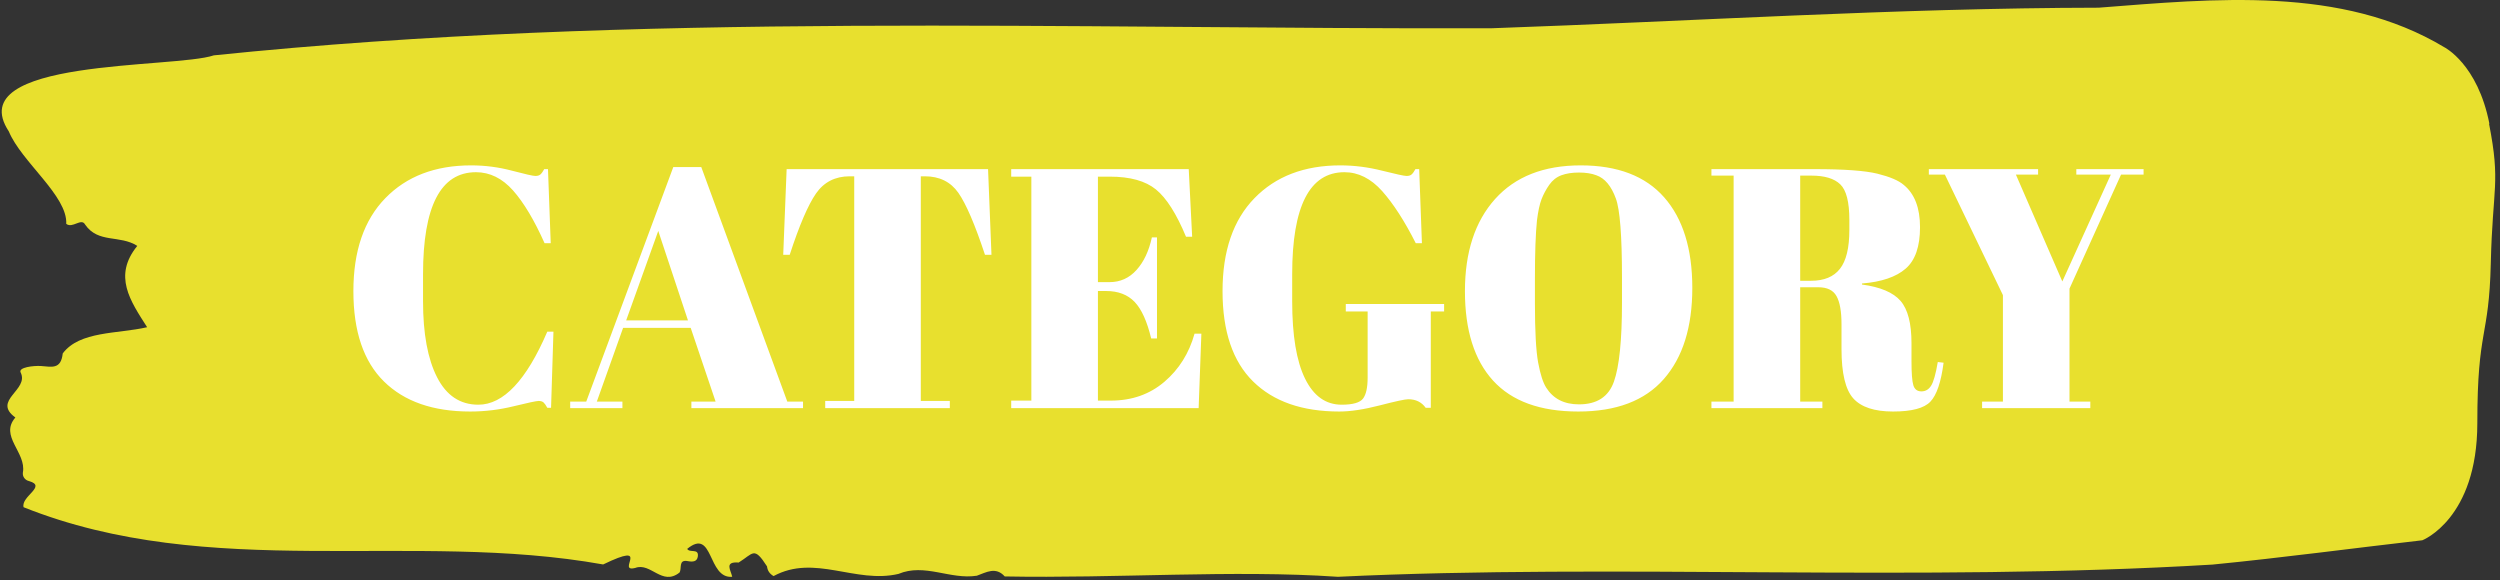 <svg xmlns="http://www.w3.org/2000/svg" version="1.1" xmlns:xlink="http://www.w3.org/1999/xlink" xmlns:svgjs="http://svgjs.dev/svgjs" width="1000" height="232" viewBox="0 0 1000 232"><rect x="0" y="0" width="1000" height="232" fill="#333333" stroke="none"/><g transform="matrix(1,0,0,1,-0.606,-0.622)"><svg viewBox="0 0 396 92" data-background-color="#ffffff" preserveAspectRatio="xMidYMid meet" height="232" width="1000" xmlns="http://www.w3.org/2000/svg" xmlns:xlink="http://www.w3.org/1999/xlink"><g id="tight-bounds" transform="matrix(1,0,0,1,0.24,0.247)"><svg viewBox="0 0 395.52 91.506" height="91.506" width="395.52"><g><svg viewBox="0 0 395.52 91.506" height="91.506" width="395.52"><g><svg viewBox="0 0 395.52 91.506" height="91.506" width="395.52"><g><svg viewBox="0 0 395.52 91.506" height="91.506" width="395.52"><g><svg viewBox="0 0 395.52 91.506" height="91.506" width="395.52"><path d="M394.594 19.626C392.735 10.128 387.435 7.487 387.435 7.487 371.165-2.296 350.86-0.187 332.619 1.219 300.414 1.276 268.339 3.365 236.208 4.486 168.767 4.657 100.749 1.845 33.643 8.779 27.339 10.907-6.54 9.197 1.121 20.842 3.129 25.686 10.456 31.062 10.232 35.508 11.236 36.286 12.631 34.501 13.226 35.622 15.309 38.642 18.711 37.217 21.501 39.003 17.614 43.771 20.403 47.741 23.062 51.902 18.377 52.984 12.371 52.472 9.675 56.062 9.396 58.664 7.89 58.171 6.235 58.057 5.026 57.981 2.59 58.266 2.999 59.082 4.394 61.875-1.594 63.49 2.162 66.225-0.422 69.189 3.948 71.753 3.353 74.964 3.278 75.609 3.687 76.16 4.338 76.312 7.22 77.129 3.018 78.725 3.464 80.454 33.029 92.27 65.104 84.101 95.394 89.534 103.259 85.735 97.346 90.883 100.489 90.085 102.943 89.154 104.728 93.01 107.499 90.826 107.927 90.199 107.276 88.717 108.8 89.002 109.6 89.154 110.307 89.116 110.418 88.242 110.586 86.931 109.117 87.748 108.726 87.064 112.947 83.607 111.906 91.833 115.866 91.491 115.68 90.484 114.528 89.04 116.889 89.23 119.232 87.786 119.306 86.59 121.389 89.838 121.463 90.541 121.835 91.035 122.43 91.377 128.938 87.843 135.409 92.63 142.233 91.035 146.417 89.287 150.433 91.985 154.672 91.32 156.16 90.788 157.666 89.838 159.098 91.434 176.632 91.776 195.319 90.351 211.943 91.491 256.364 89.363 303.836 92.365 350.674 89.553 361.719 88.47 373.192 86.931 383.958 85.697 383.958 85.697 392.679 82.315 392.679 67.118S394.538 53.82 394.817 41.719C395.096 29.619 396.398 29.125 394.538 19.626Z" opacity="1" fill="#e8e02e" data-fill-palette-color="tertiary"></path><g transform="matrix(1,0,0,1,55.768,26.231)"><svg width="283.983" viewBox="2.05 -35.55 262.18 36.05" height="39.045" data-palette-color="#ffffff"><path d="M20-34.55L20-34.55Q12.25-34.55 12.25-19.6L12.25-19.6 12.25-15.65Q12.25-8.55 14.3-4.53 16.35-0.5 20.35-0.5L20.35-0.5Q25.85-0.5 30.45-11.2L30.45-11.2 31.35-11.2 31-0.05 30.45-0.05Q30.15-0.6 29.9-0.83 29.65-1.05 29.18-1.05 28.7-1.05 25.55-0.28 22.4 0.5 19.15 0.5L19.15 0.5Q11 0.5 6.53-3.9 2.05-8.3 2.05-17.13 2.05-25.95 6.73-30.75 11.4-35.55 19.3-35.55L19.3-35.55Q22.35-35.55 25.28-34.77 28.2-34 28.7-34 29.2-34 29.45-34.23 29.7-34.45 30-35L30-35 30.55-35 30.95-24.15 30.05-24.15Q27.8-29.2 25.43-31.88 23.05-34.55 20-34.55ZM51.55-0.95L55.1-0.95 51.45-11.75 41.55-11.75 37.7-0.95 41.45-0.95 41.45 0 33.8 0 33.8-0.95 36.15-0.95 48.9-35.3 53-35.3 65.6-0.95 67.9-0.95 67.9 0 51.55 0 51.55-0.95ZM51.05-12.85L46.7-25.95 42-12.85 51.05-12.85ZM65.5-35L95-35 95.5-22.45 94.55-22.45Q92.35-29.1 90.65-31.53 88.95-33.95 85.75-33.95L85.75-33.95 85.15-33.95 85.15-1.05 89.4-1.05 89.4 0 71.15 0 71.15-1.05 75.4-1.05 75.4-33.95 74.75-33.95Q71.55-33.95 69.8-31.43 68.05-28.9 65.95-22.45L65.95-22.45 65-22.45 65.5-35ZM98.39-33.9L98.39-35 124.39-35 124.89-25.1 123.99-25.1Q121.89-30.15 119.59-32.02 117.29-33.9 112.84-33.9L112.84-33.9 111.09-33.9 111.09-18.45 112.79-18.45Q115.14-18.45 116.74-20.23 118.34-22 118.99-25L118.99-25 119.74-25 119.74-10.2 118.89-10.2Q117.99-13.95 116.47-15.55 114.94-17.15 112.29-17.15L112.29-17.15 111.09-17.15 111.09-1.1 112.99-1.1Q117.59-1.1 120.82-3.85 124.04-6.6 125.24-10.9L125.24-10.9 126.24-10.9 125.84 0 98.39 0 98.39-1.1 101.34-1.1 101.34-33.9 98.39-33.9ZM146.79-0.5L146.79-0.5Q149.24-0.5 149.92-1.4 150.59-2.3 150.59-4.45L150.59-4.45 150.59-14.15 147.39-14.15 147.39-15.25 161.79-15.25 161.79-14.15 159.84-14.15 159.84-0.05 159.09-0.05Q158.19-1.3 156.54-1.3L156.54-1.3Q155.84-1.3 152.37-0.4 148.89 0.5 146.44 0.5L146.44 0.5Q138.29 0.5 133.82-3.9 129.34-8.3 129.34-17.13 129.34-25.95 134.02-30.75 138.69-35.55 146.59-35.55L146.59-35.55Q149.64-35.55 152.72-34.77 155.79-34 156.29-34 156.79-34 157.04-34.23 157.29-34.45 157.59-35L157.59-35 158.14-35 158.54-24.15 157.64-24.15Q155.19-29 152.72-31.78 150.24-34.55 147.19-34.55L147.19-34.55Q139.54-34.55 139.54-19.6L139.54-19.6 139.54-15.65Q139.54-8.15 141.42-4.33 143.29-0.5 146.79-0.5ZM187.84-15.45L187.84-15.45 187.84-19.15Q187.84-28.3 186.94-30.7L186.94-30.7Q185.94-33.45 184.09-34.1L184.09-34.1Q183.04-34.5 181.54-34.5 180.04-34.5 178.96-34.1 177.89-33.7 177.19-32.7 176.49-31.7 176.06-30.6 175.64-29.5 175.39-27.5L175.39-27.5Q175.09-24.6 175.09-18.95L175.09-18.95 175.09-15.35Q175.09-9.25 175.56-6.68 176.04-4.1 176.74-3L176.74-3Q178.29-0.55 181.54-0.55L181.54-0.55Q185.49-0.55 186.66-3.88 187.84-7.2 187.84-15.45ZM181.44 0.5Q173.09 0.5 168.96-4.03 164.84-8.55 164.84-17.13 164.84-25.7 169.26-30.63 173.69-35.55 181.79-35.55 189.89-35.55 194.01-30.88 198.14-26.2 198.14-17.6 198.14-9 193.96-4.25 189.79 0.5 181.44 0.5ZM216.59-17.7L216.59-17.7 213.94-17.7 213.94-0.95 217.19-0.95 217.19 0 200.94 0 200.94-0.95 204.19-0.95 204.19-34.05 200.94-34.05 200.94-35 216.04-35Q222.54-35 225.26-34.33 227.99-33.65 229.09-32.7L229.09-32.7Q231.49-30.75 231.49-26.5 231.49-22.25 229.39-20.43 227.29-18.6 222.99-18.25L222.99-18.25 222.99-18.1Q227.04-17.55 228.64-15.7 230.24-13.85 230.24-9.5L230.24-9.5 230.24-6.85Q230.24-4.25 230.51-3.35 230.79-2.45 231.69-2.45 232.59-2.45 233.11-3.28 233.64-4.1 234.09-6.75L234.09-6.75 234.94-6.65Q234.39-2.4 233.01-0.95 231.64 0.5 227.54 0.5 223.44 0.5 221.71-1.43 219.99-3.35 219.99-8.65L219.99-8.65 219.99-12.3Q219.99-15.1 219.26-16.4 218.54-17.7 216.59-17.7ZM215.59-34.05L213.94-34.05 213.94-18.65 215.54-18.65Q218.39-18.65 219.76-20.4 221.14-22.15 221.14-26.1L221.14-26.1 221.14-27.55Q221.14-31.5 219.81-32.77 218.49-34.05 215.59-34.05L215.59-34.05ZM245.53-34.2L252.33-18.55 259.43-34.2 254.38-34.2 254.38-35 264.23-35 264.23-34.2 260.93-34.2 253.38-17.5 253.38-0.95 256.43-0.95 256.43 0 240.58 0 240.58-0.95 243.63-0.95 243.63-16.55 235.13-34.2 232.78-34.2 232.78-35 248.78-35 248.78-34.2 245.53-34.2Z" opacity="1" transform="matrix(1,0,0,1,0,0)" fill="#ffffff" class="undefined-text-0" data-fill-palette-color="quaternary" id="text-0"></path></svg></g></svg></g></svg></g></svg></g><g></g></svg></g><defs></defs></svg><rect width="395.52" height="91.506" fill="none" stroke="none" visibility="hidden"></rect></g></svg></g></svg>